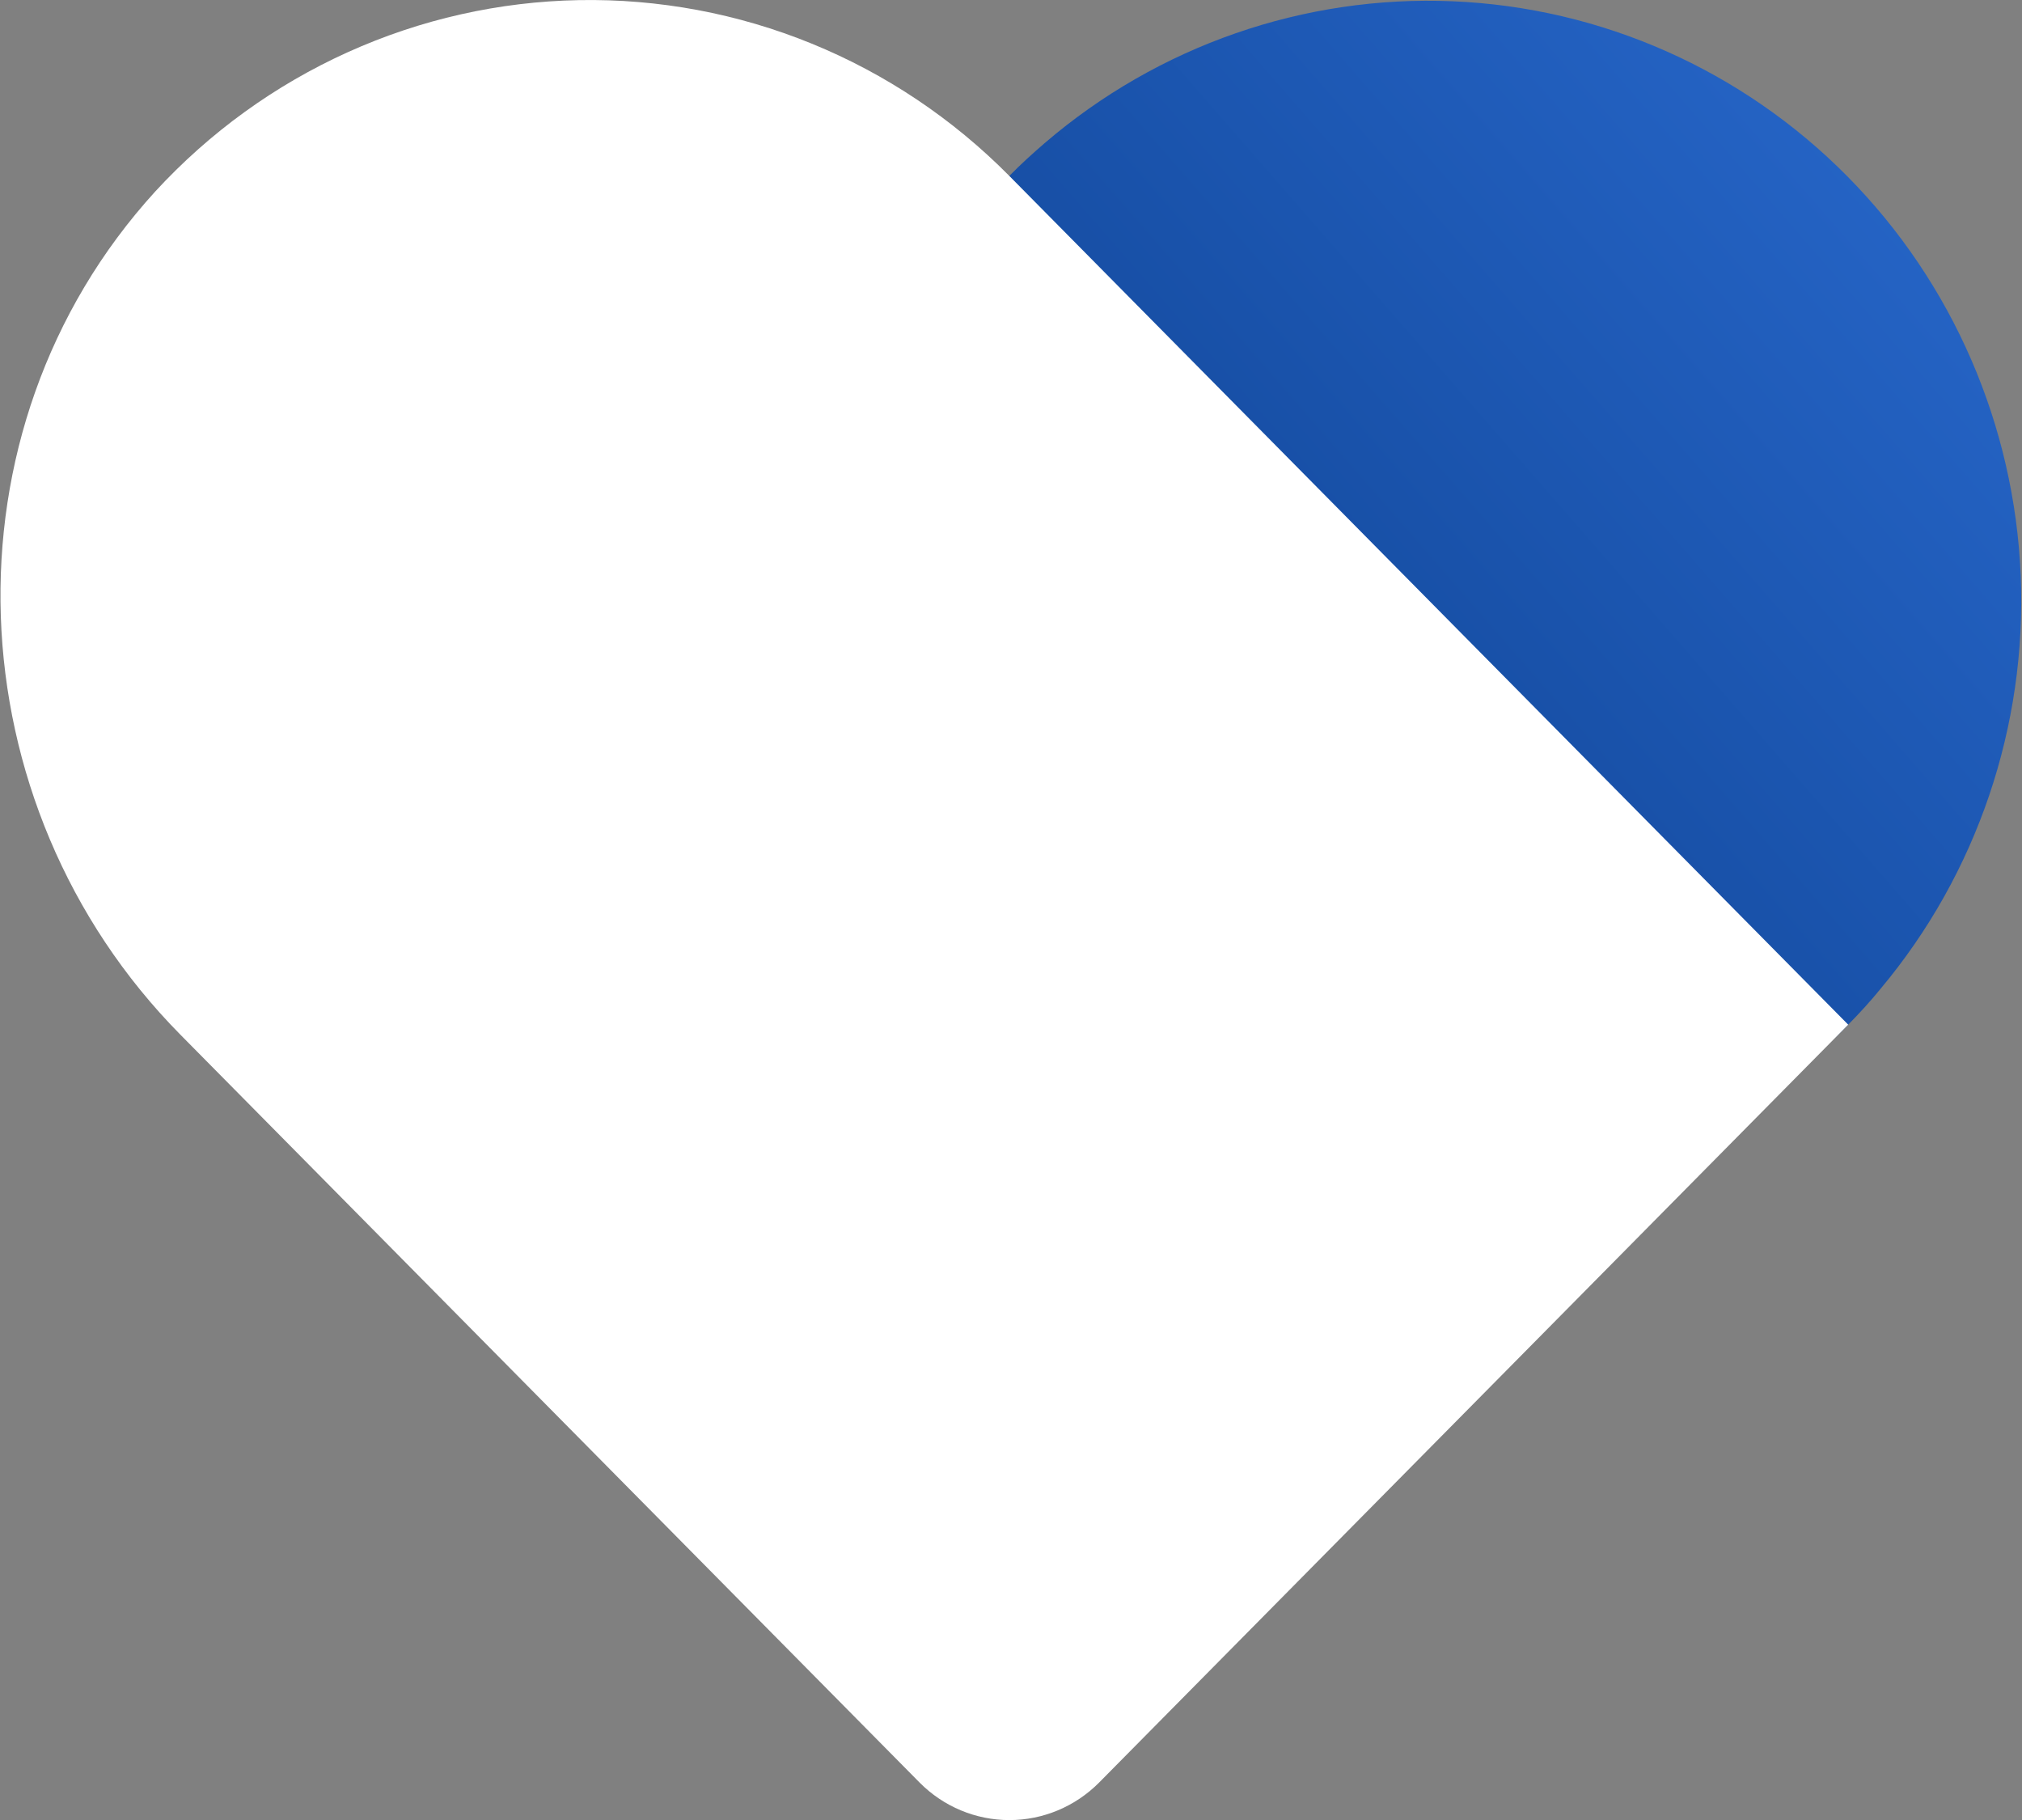 <svg width="70" height="63" viewBox="0 0 70 63" fill="none" xmlns="http://www.w3.org/2000/svg">
<rect x="0" y="0" width="70" height="63" fill="#808080" stroke="none"/>
<g clip-path="url(#clip0_2_106)">
<path d="M65.108 34.222C64.763 34.648 64.381 35.066 63.983 35.469C60.131 39.364 54.908 41.552 49.462 41.551C44.016 41.551 38.793 39.361 34.942 35.465C31.092 31.569 28.929 26.285 28.93 20.775C28.93 15.266 31.095 9.982 34.946 6.087C35.337 5.684 35.75 5.313 36.171 4.949C40.102 1.58 45.142 -0.171 50.289 0.044C55.437 0.259 60.317 2.424 63.96 6.11C67.603 9.795 69.743 14.732 69.956 19.939C70.169 25.147 68.438 30.245 65.108 34.222Z" fill="url(#paint0_linear_2_106)"/>
<path d="M63.983 35.469L38.047 61.707C37.222 62.537 36.106 63.003 34.943 63.003C33.779 63.003 32.663 62.537 31.839 61.707L6.247 35.818C-1.623 27.856 -2.174 14.908 5.374 6.629C7.254 4.585 9.521 2.944 12.042 1.806C14.562 0.667 17.283 0.055 20.043 0.004C22.802 -0.046 25.544 0.466 28.103 1.511C30.663 2.556 32.987 4.113 34.939 6.087L63.983 35.469Z" fill="white"/>
</g>
<defs>
<linearGradient id="paint0_linear_2_106" x1="18.5" y1="46.5" x2="66.217" y2="4.873" gradientUnits="userSpaceOnUse">
<stop stop-color="#002D72"/>
<stop offset="1" stop-color="#2665C7"/>
</linearGradient>
<clipPath id="clip0_2_106">
<rect width="70" height="63" fill="white"/>
</clipPath>
</defs>
</svg>
